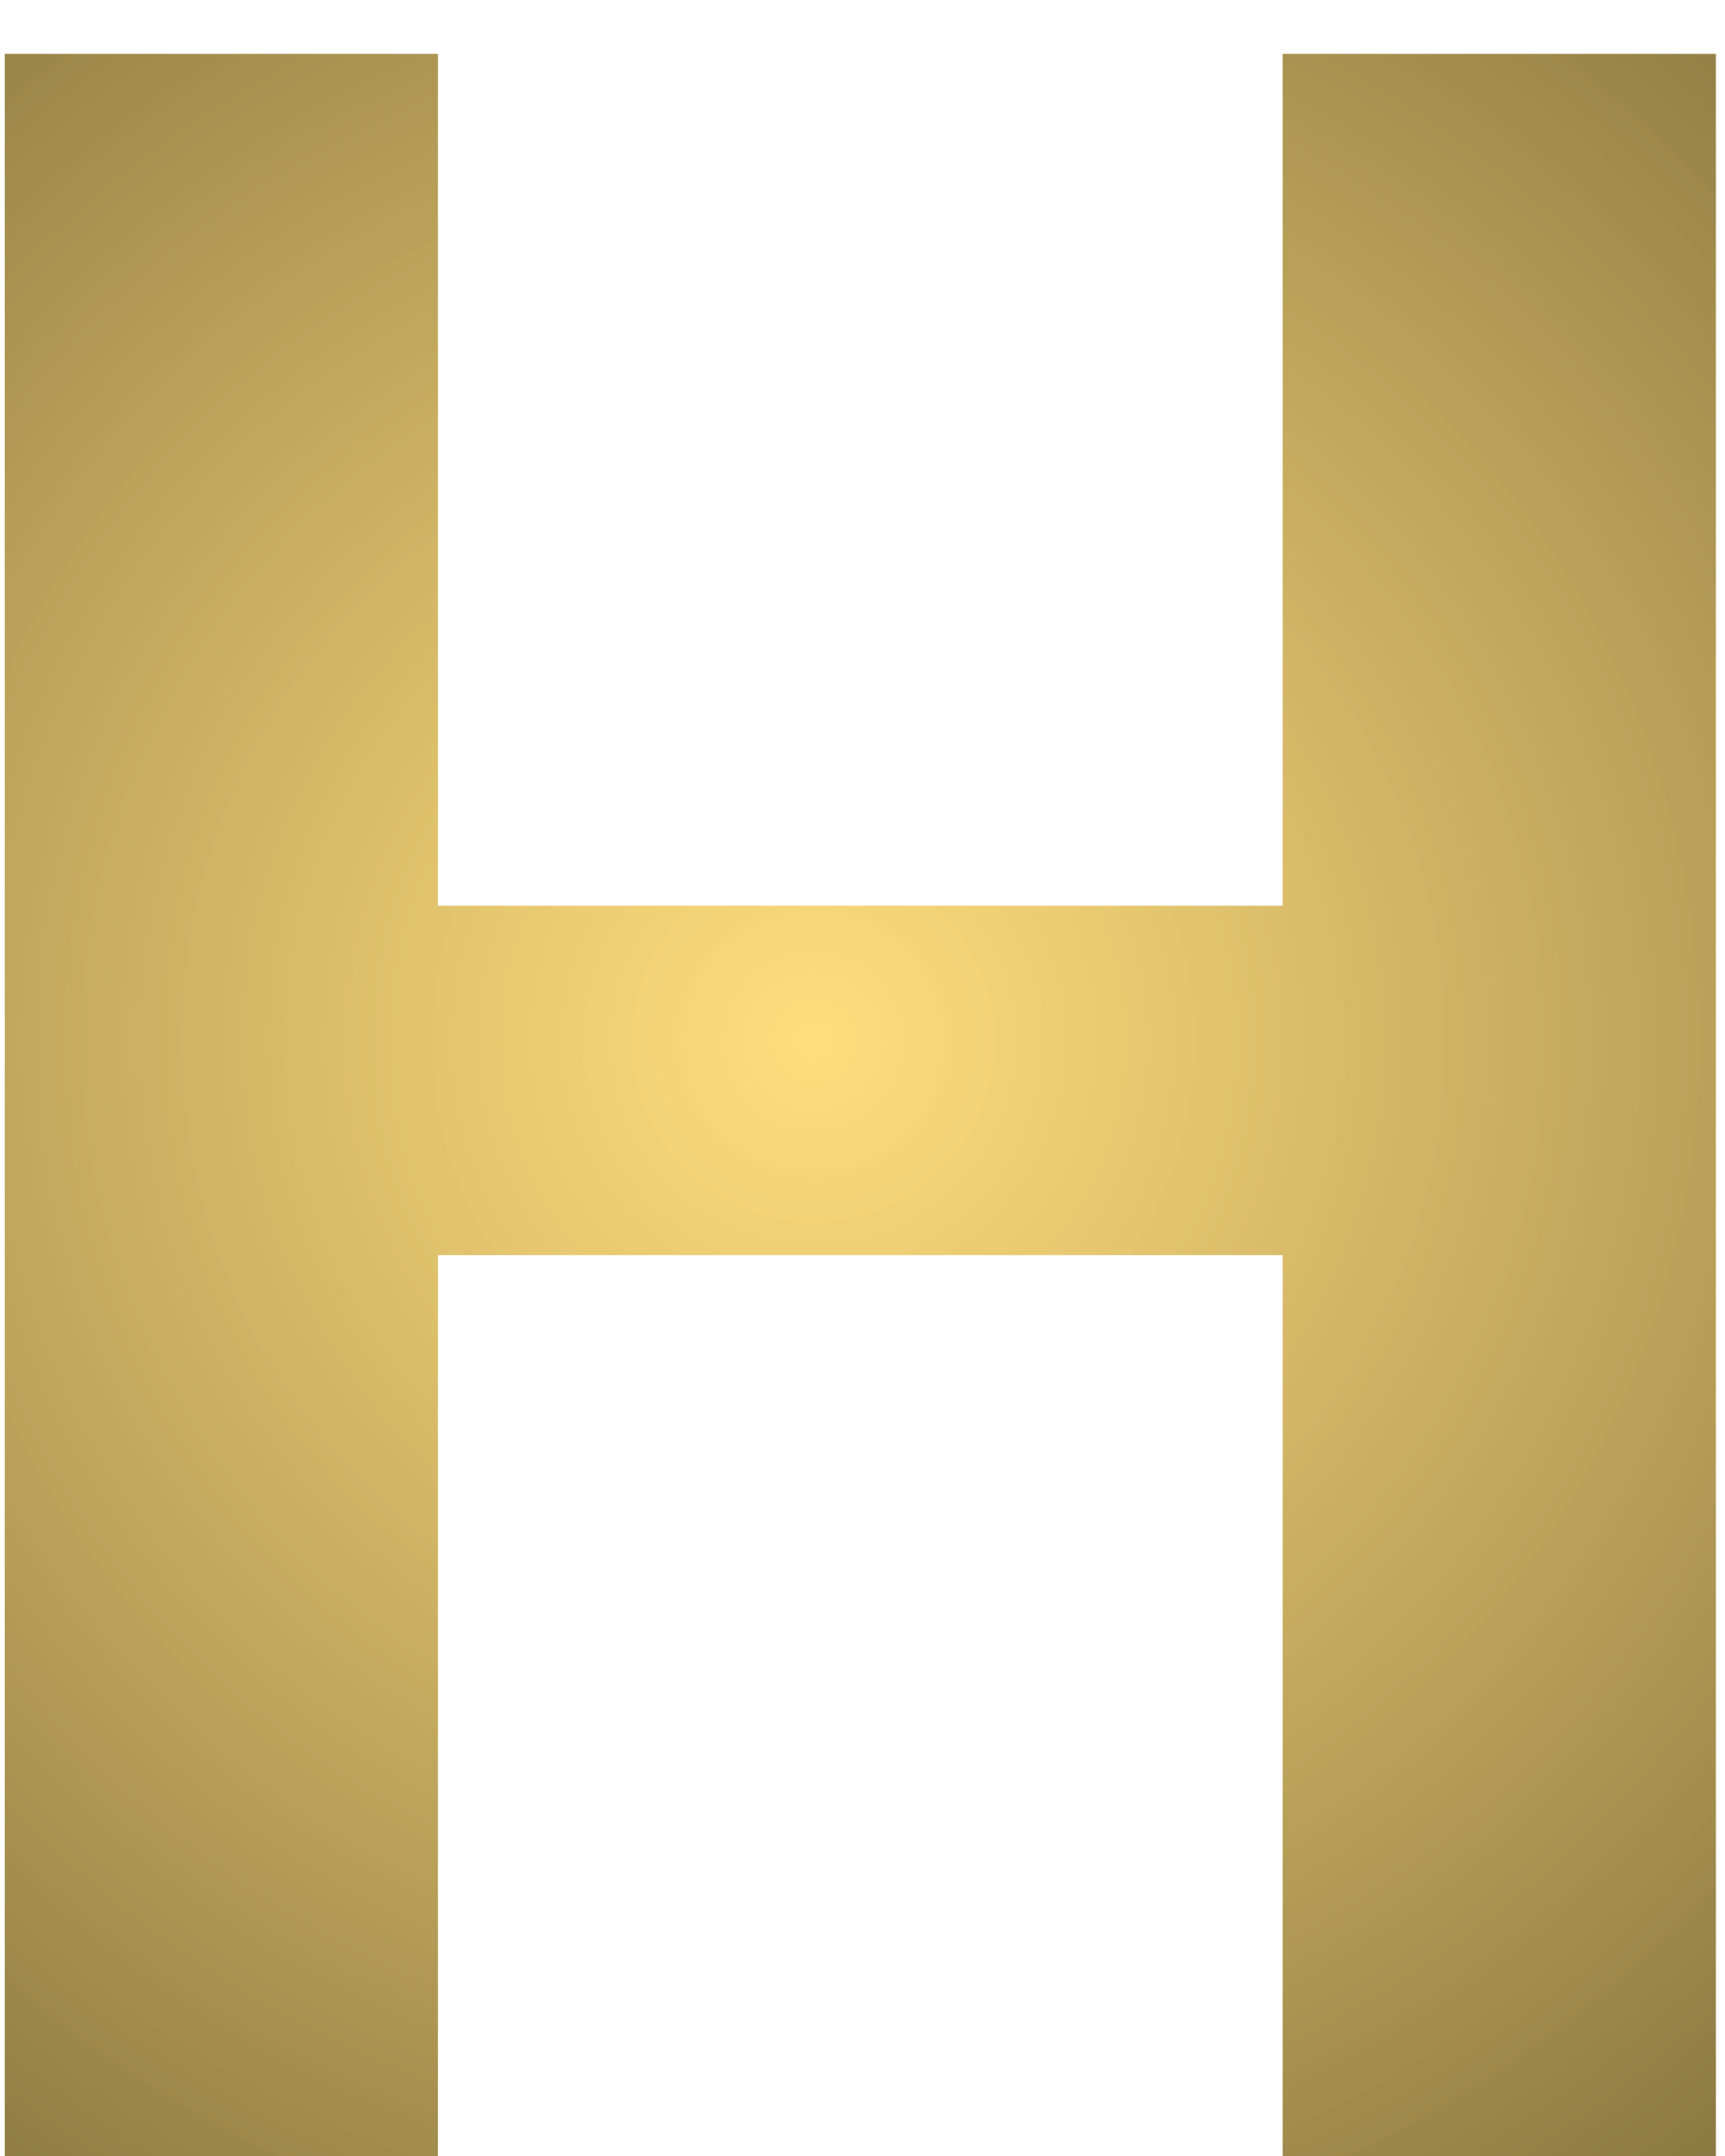 <svg width="28" height="35" viewBox="0 0 28 35" fill="none" xmlns="http://www.w3.org/2000/svg">
<path d="M27.852 35H20.82V20.375H7.109V35H0.078V0.875H7.109V14.703H20.82V0.875H27.852V35Z" fill="url(#paint0_diamond)"/>
<defs>
<radialGradient id="paint0_diamond" cx="0" cy="0" r="1" gradientUnits="userSpaceOnUse" gradientTransform="translate(13.242 16.893) rotate(88.075) scale(45.115 45.081)">
<stop stop-color="#FFD458" stop-opacity="0.78"/>
<stop offset="1" stop-color="#000000"/>
</radialGradient>
</defs>
</svg>
